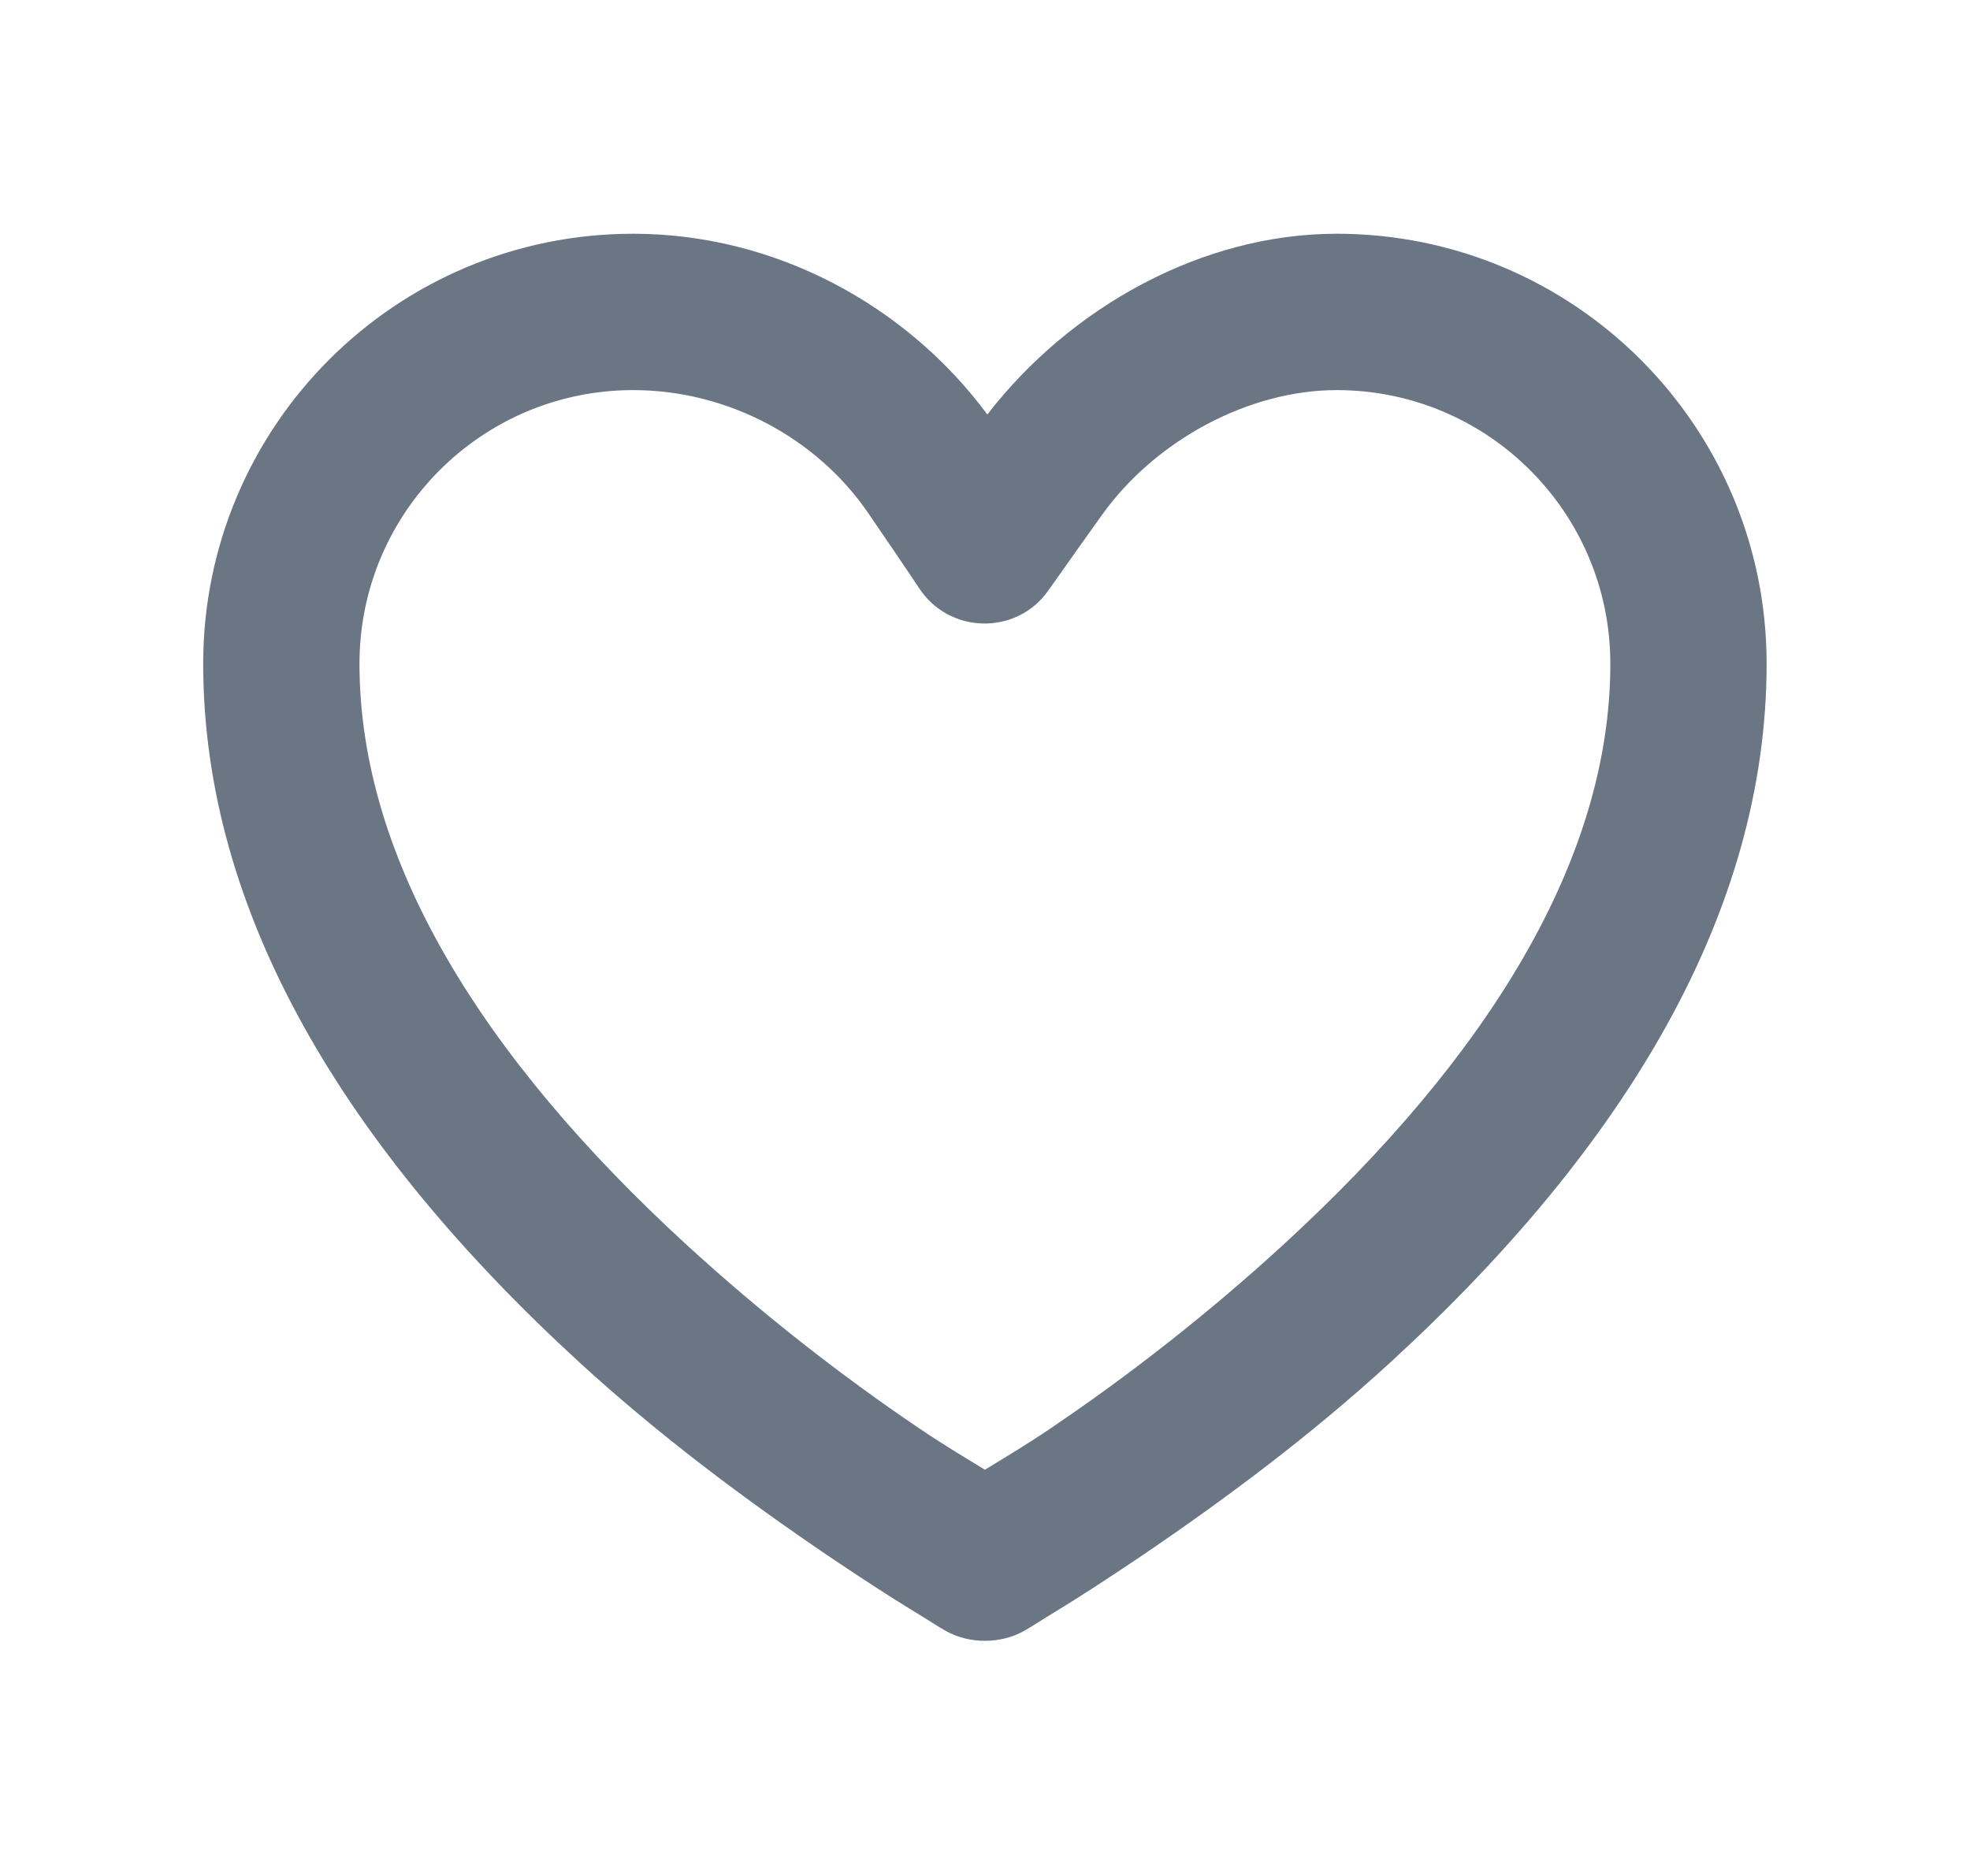 <svg width="21" height="20" viewBox="0 0 21 20" fill="none" xmlns="http://www.w3.org/2000/svg">
<g id="heart">
<path id="Vector" d="M6.749 2.492C4.218 2.492 2.166 4.544 2.166 7.076C2.166 9.729 3.677 12.232 6.176 14.524C7.029 15.306 7.948 15.991 8.858 16.607C9.178 16.822 9.476 17.017 9.744 17.18C9.907 17.279 10.015 17.351 10.082 17.388C10.334 17.528 10.664 17.528 10.916 17.388C10.983 17.351 11.091 17.279 11.254 17.18C11.522 17.017 11.82 16.822 12.14 16.607C13.051 15.991 13.969 15.306 14.822 14.524C17.321 12.232 18.832 9.729 18.832 7.076C18.832 4.544 16.78 2.492 14.249 2.492C12.811 2.492 11.408 3.276 10.525 4.419C9.664 3.256 8.266 2.492 6.749 2.492ZM6.749 4.159C7.761 4.159 8.705 4.672 9.249 5.461C9.302 5.537 9.719 6.15 9.796 6.268C10.118 6.762 10.838 6.777 11.176 6.294C11.258 6.176 11.692 5.566 11.749 5.487C12.317 4.694 13.31 4.159 14.249 4.159C15.86 4.159 17.166 5.465 17.166 7.076C17.166 9.161 15.864 11.267 13.676 13.274C12.889 13.995 12.049 14.654 11.202 15.226C10.946 15.4 10.718 15.535 10.499 15.669C10.28 15.535 10.052 15.4 9.796 15.226C8.949 14.654 8.11 13.995 7.322 13.274C5.134 11.267 3.832 9.161 3.832 7.076C3.832 5.465 5.138 4.159 6.749 4.159Z" fill="#6B7684"/>
</g>
</svg>

